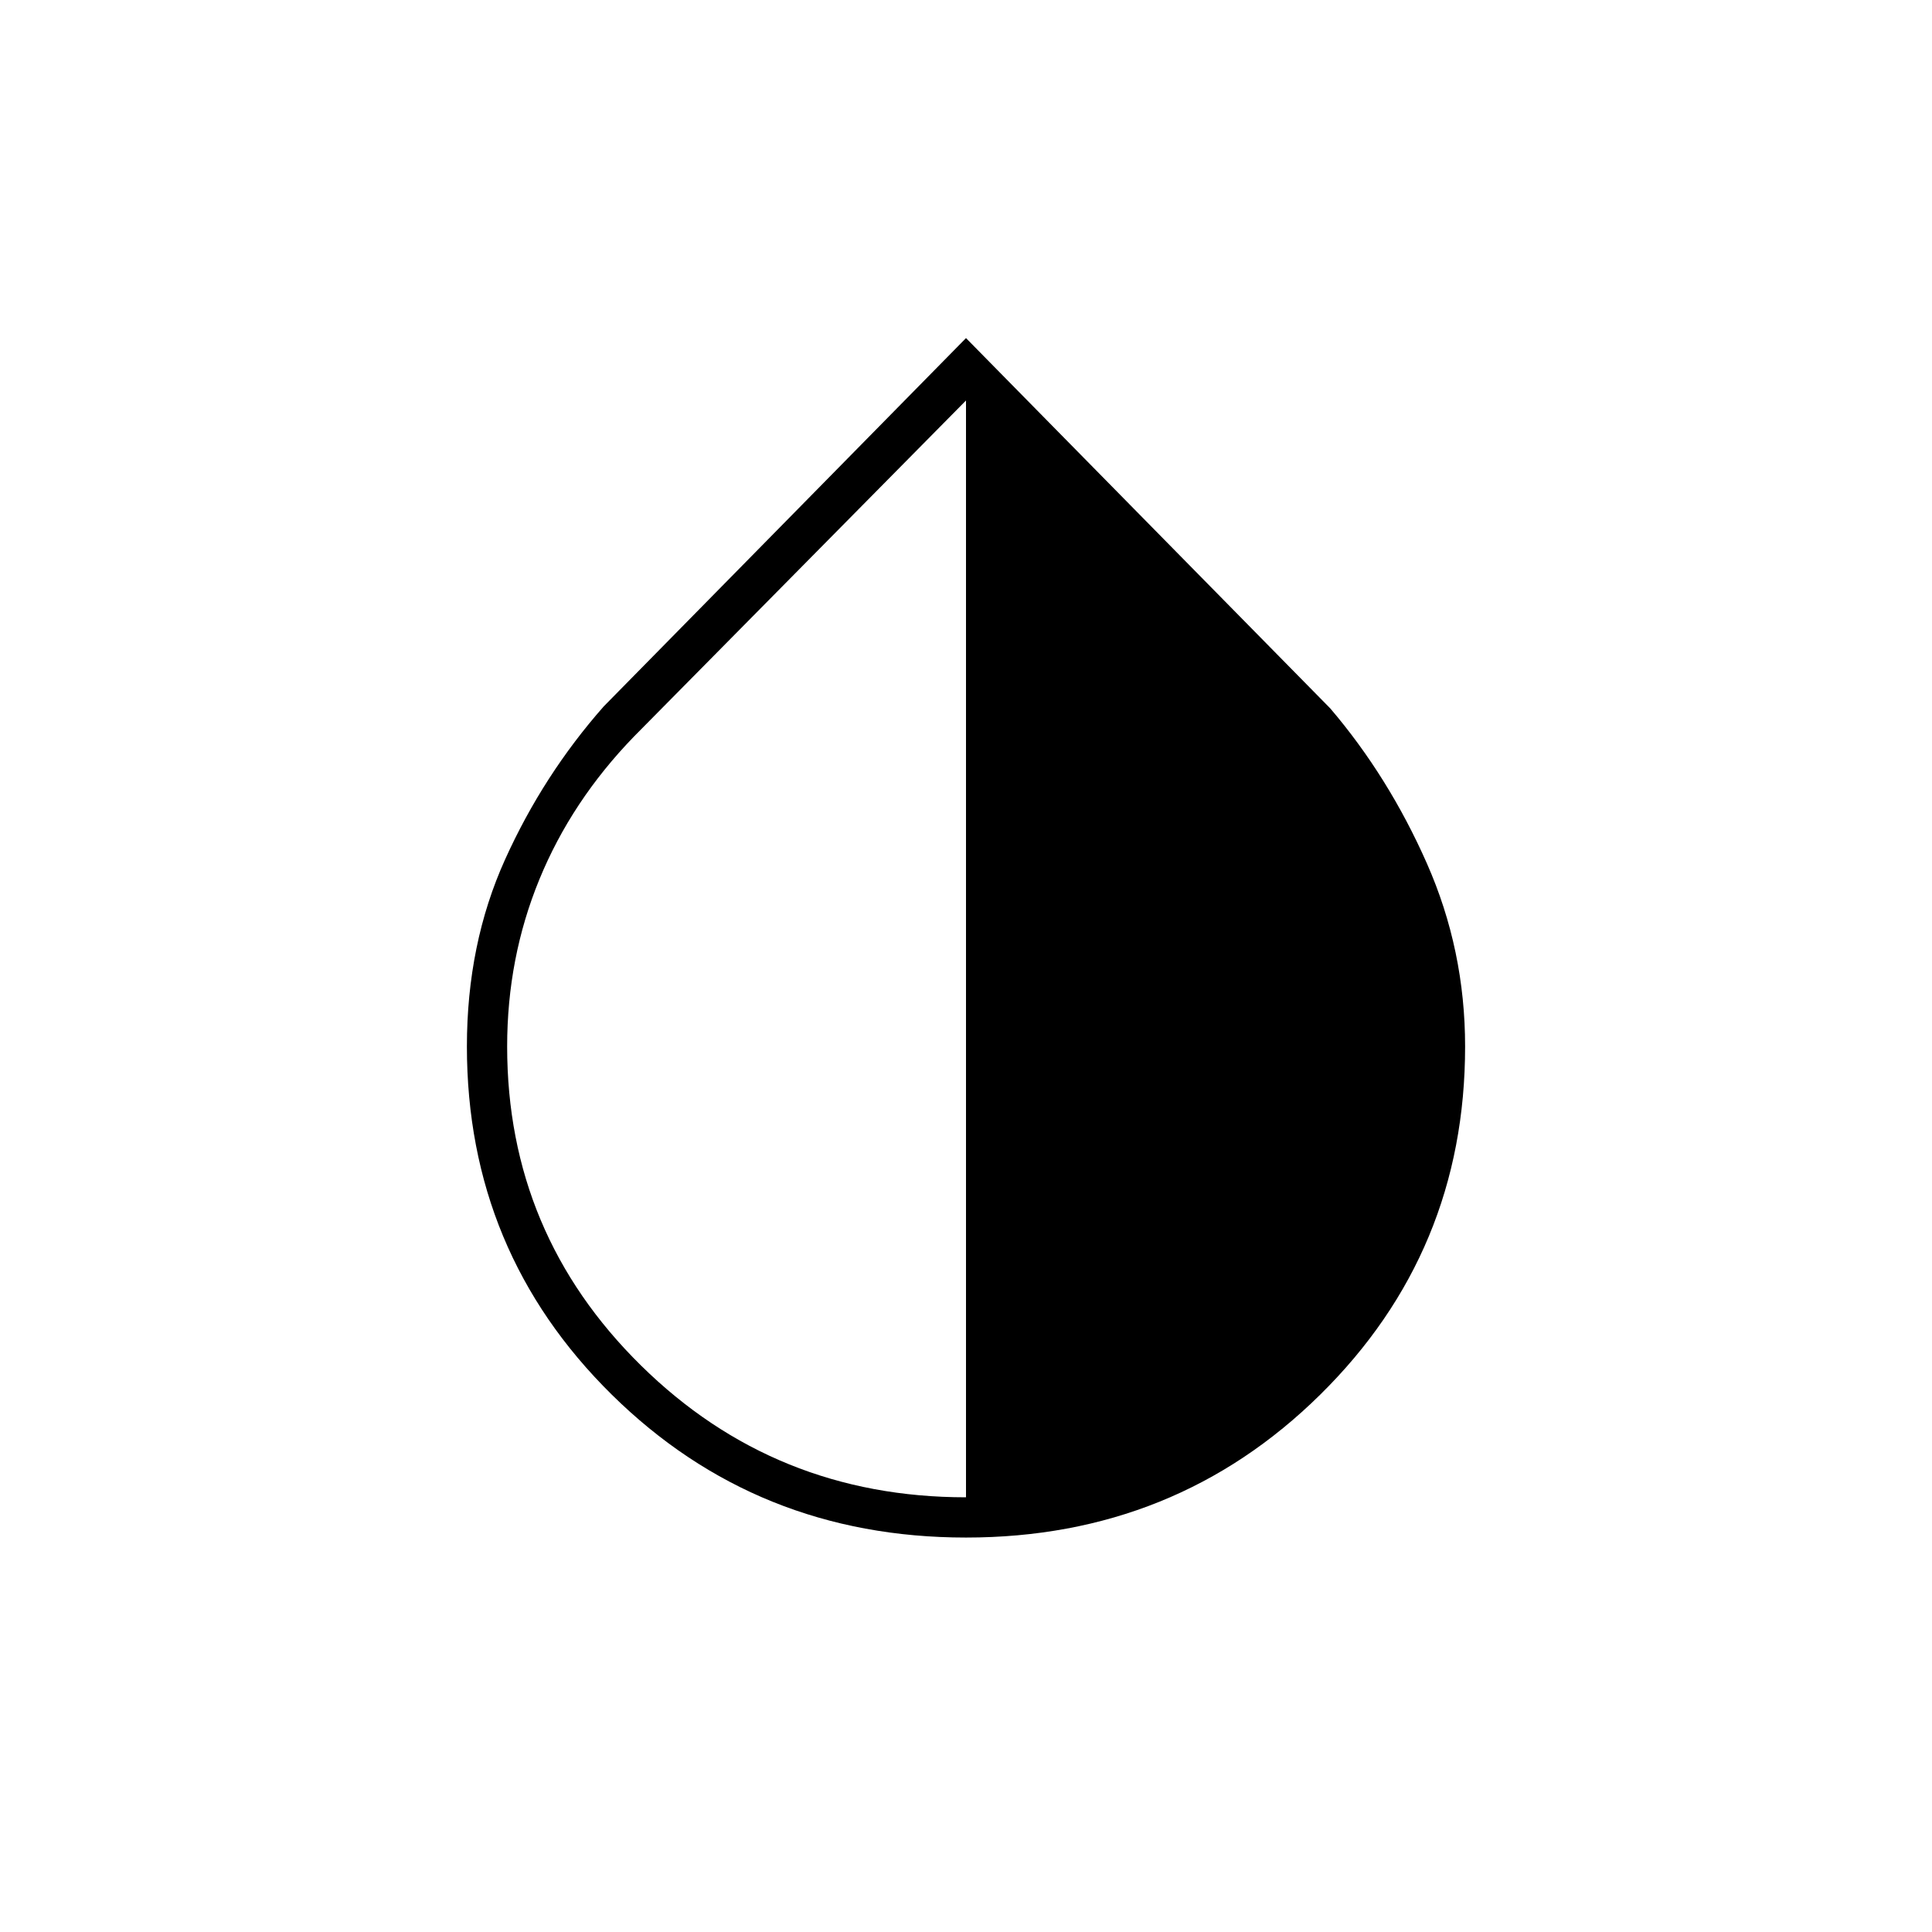<svg xmlns="http://www.w3.org/2000/svg" height="20" viewBox="0 -960 960 960" width="20"><path d="M480-196q-104 0-176-71t-72-173q0-51 19-93t49-76l180-183 181 184q29 34 48 77t19 91q0 102-72 173t-176 71Zm0-20v-545L315-594q-31 32-47 71t-16 83q0 93 66.5 158.5T480-216Z"/></svg>